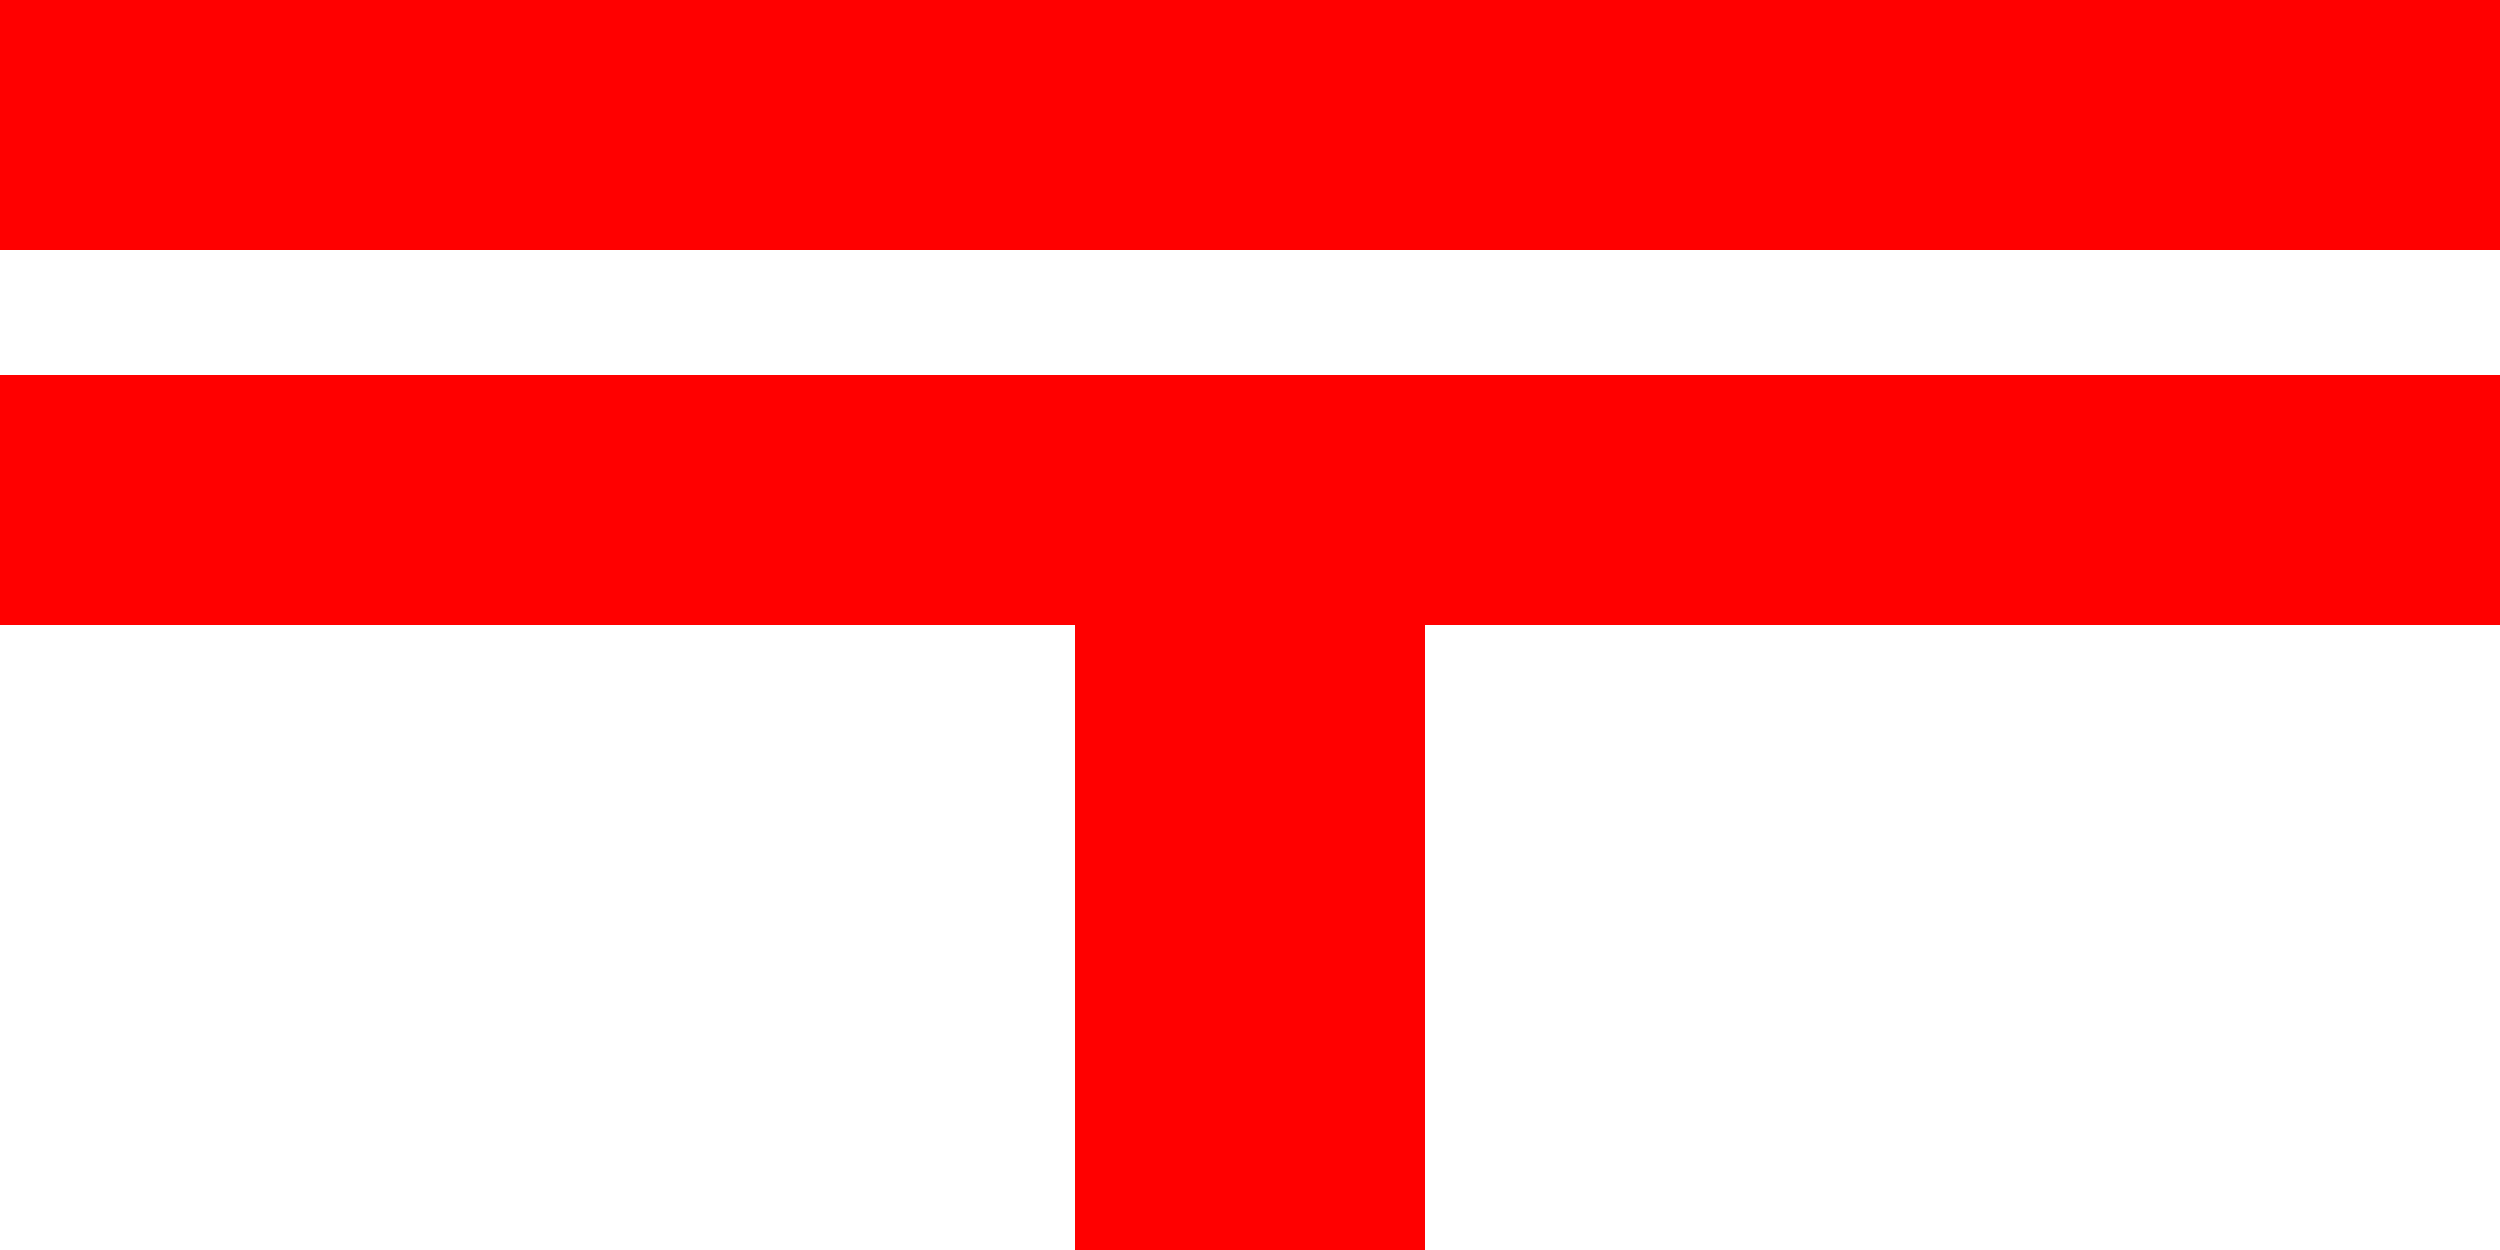 <?xml version="1.0" encoding="UTF-8" standalone="no"?>
<svg
   xmlns:dc="http://purl.org/dc/elements/1.1/"
   xmlns:cc="http://creativecommons.org/ns#"
   xmlns:rdf="http://www.w3.org/1999/02/22-rdf-syntax-ns#"
   xmlns:svg="http://www.w3.org/2000/svg"
   xmlns="http://www.w3.org/2000/svg"
   xmlns:sodipodi="http://sodipodi.sourceforge.net/DTD/sodipodi-0.dtd"
   xmlns:inkscape="http://www.inkscape.org/namespaces/inkscape"
   version="1.1"
   width="600"
   height="300"
   id="svg2"
   inkscape:version="0.91pre2 r13516"
   sodipodi:docname="Postal_Flag_(18980604).svg">
  <defs
     id="defs8" />
  <sodipodi:namedview
     pagecolor="#ffffff"
     bordercolor="#666666"
     borderopacity="1"
     objecttolerance="10"
     gridtolerance="10"
     guidetolerance="10"
     inkscape:pageopacity="0"
     inkscape:pageshadow="2"
     inkscape:window-width="1366"
     inkscape:window-height="705"
     id="namedview6"
     showgrid="false"
     fit-margin-top="0"
     fit-margin-left="0"
     fit-margin-right="0"
     fit-margin-bottom="0"
     inkscape:zoom="1.086116"
     inkscape:cx="-12.804405"
     inkscape:cy="155.79451"
     inkscape:window-x="-8"
     inkscape:window-y="-8"
     inkscape:window-maximized="1"
     inkscape:current-layer="svg2" />
  <rect
     style="fill:#ffffff;fill-opacity:1;stroke:none"
     id="rect2987"
     width="600"
     height="300"
     x="0"
     y="0" />
  <rect
     width="600"
     height="60"
     id="rect2818"
     style="fill:#ff0000"
     x="0"
     y="0" />
  <path
     d="m 0,90 0,60 258,0 0,150 84,0 0,-150 258,0 0,-60 z"
     id="rect3592"
     style="fill:#ff0000"
     inkscape:connector-curvature="0"
     sodipodi:nodetypes="ccccccccc" />
</svg>

